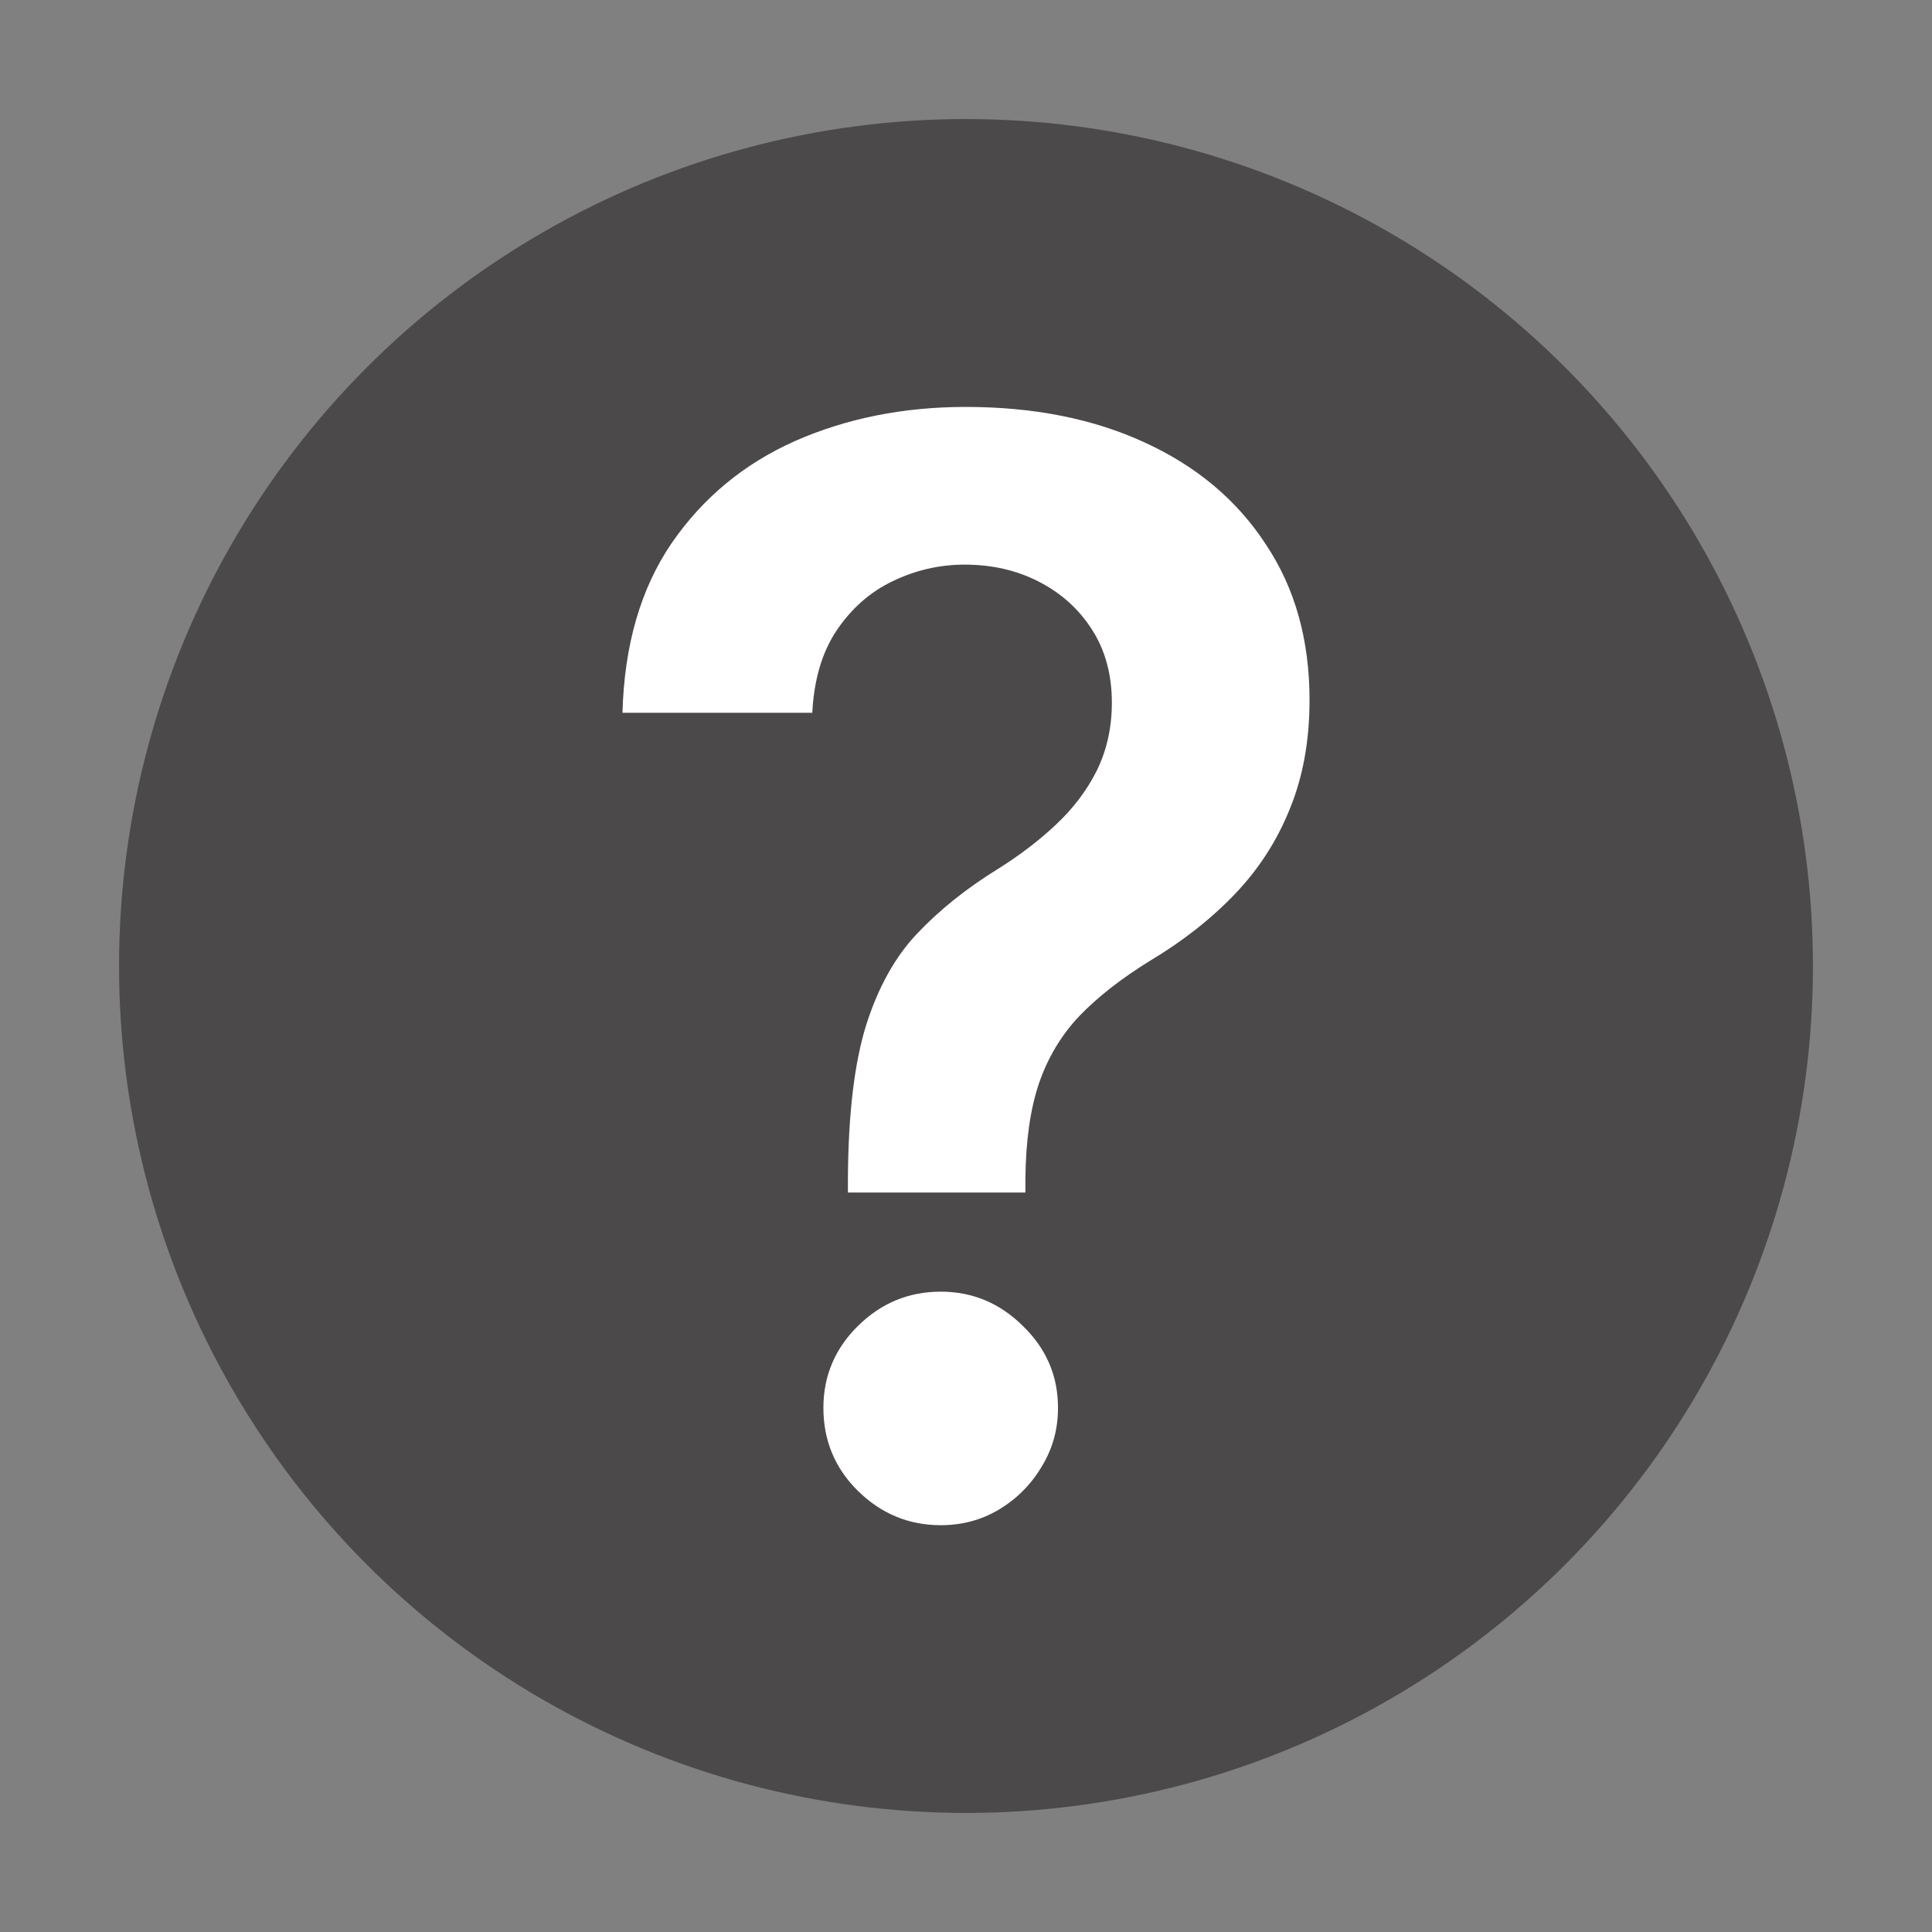 <svg width="16" height="16" viewBox="0 0 16 16" fill="none" xmlns="http://www.w3.org/2000/svg">
<rect x="0" y="0" width="16" height="16" fill="#808080" stroke="none"/>
<g clip-path="url(#clip0_438_1909)">
<circle cx="8" cy="8" r="7.014" fill="#4B4949"/>
<path d="M7.022 9.876V9.761C7.025 9.229 7.075 8.805 7.173 8.49C7.273 8.175 7.414 7.922 7.596 7.731C7.779 7.537 8.001 7.359 8.263 7.197C8.442 7.085 8.603 6.963 8.744 6.83C8.888 6.695 9.002 6.545 9.084 6.38C9.166 6.212 9.208 6.025 9.208 5.819C9.208 5.587 9.153 5.385 9.044 5.215C8.935 5.044 8.788 4.912 8.603 4.817C8.42 4.723 8.216 4.676 7.989 4.676C7.78 4.676 7.582 4.722 7.393 4.813C7.208 4.901 7.053 5.037 6.93 5.219C6.809 5.399 6.741 5.627 6.727 5.903H5.155C5.17 5.344 5.305 4.876 5.561 4.5C5.82 4.123 6.162 3.84 6.585 3.652C7.012 3.464 7.483 3.37 7.998 3.37C8.56 3.37 9.055 3.468 9.481 3.665C9.911 3.862 10.245 4.143 10.483 4.508C10.725 4.87 10.845 5.3 10.845 5.797C10.845 6.133 10.791 6.433 10.682 6.698C10.576 6.963 10.424 7.198 10.227 7.404C10.03 7.61 9.796 7.794 9.525 7.956C9.287 8.103 9.091 8.256 8.938 8.415C8.788 8.574 8.676 8.761 8.603 8.976C8.532 9.187 8.495 9.449 8.492 9.761V9.876H7.022ZM7.791 12.631C7.526 12.631 7.298 12.536 7.106 12.348C6.915 12.16 6.819 11.93 6.819 11.659C6.819 11.395 6.915 11.168 7.106 10.98C7.298 10.791 7.526 10.697 7.791 10.697C8.052 10.697 8.279 10.791 8.47 10.98C8.665 11.168 8.762 11.395 8.762 11.659C8.762 11.839 8.716 12.002 8.625 12.149C8.537 12.296 8.419 12.414 8.272 12.502C8.128 12.588 7.967 12.631 7.791 12.631Z" fill="white"/>
</g>
<defs>
<clipPath id="clip0_438_1909">
<rect width="16" height="16" fill="white"/>
</clipPath>
</defs>
</svg>
